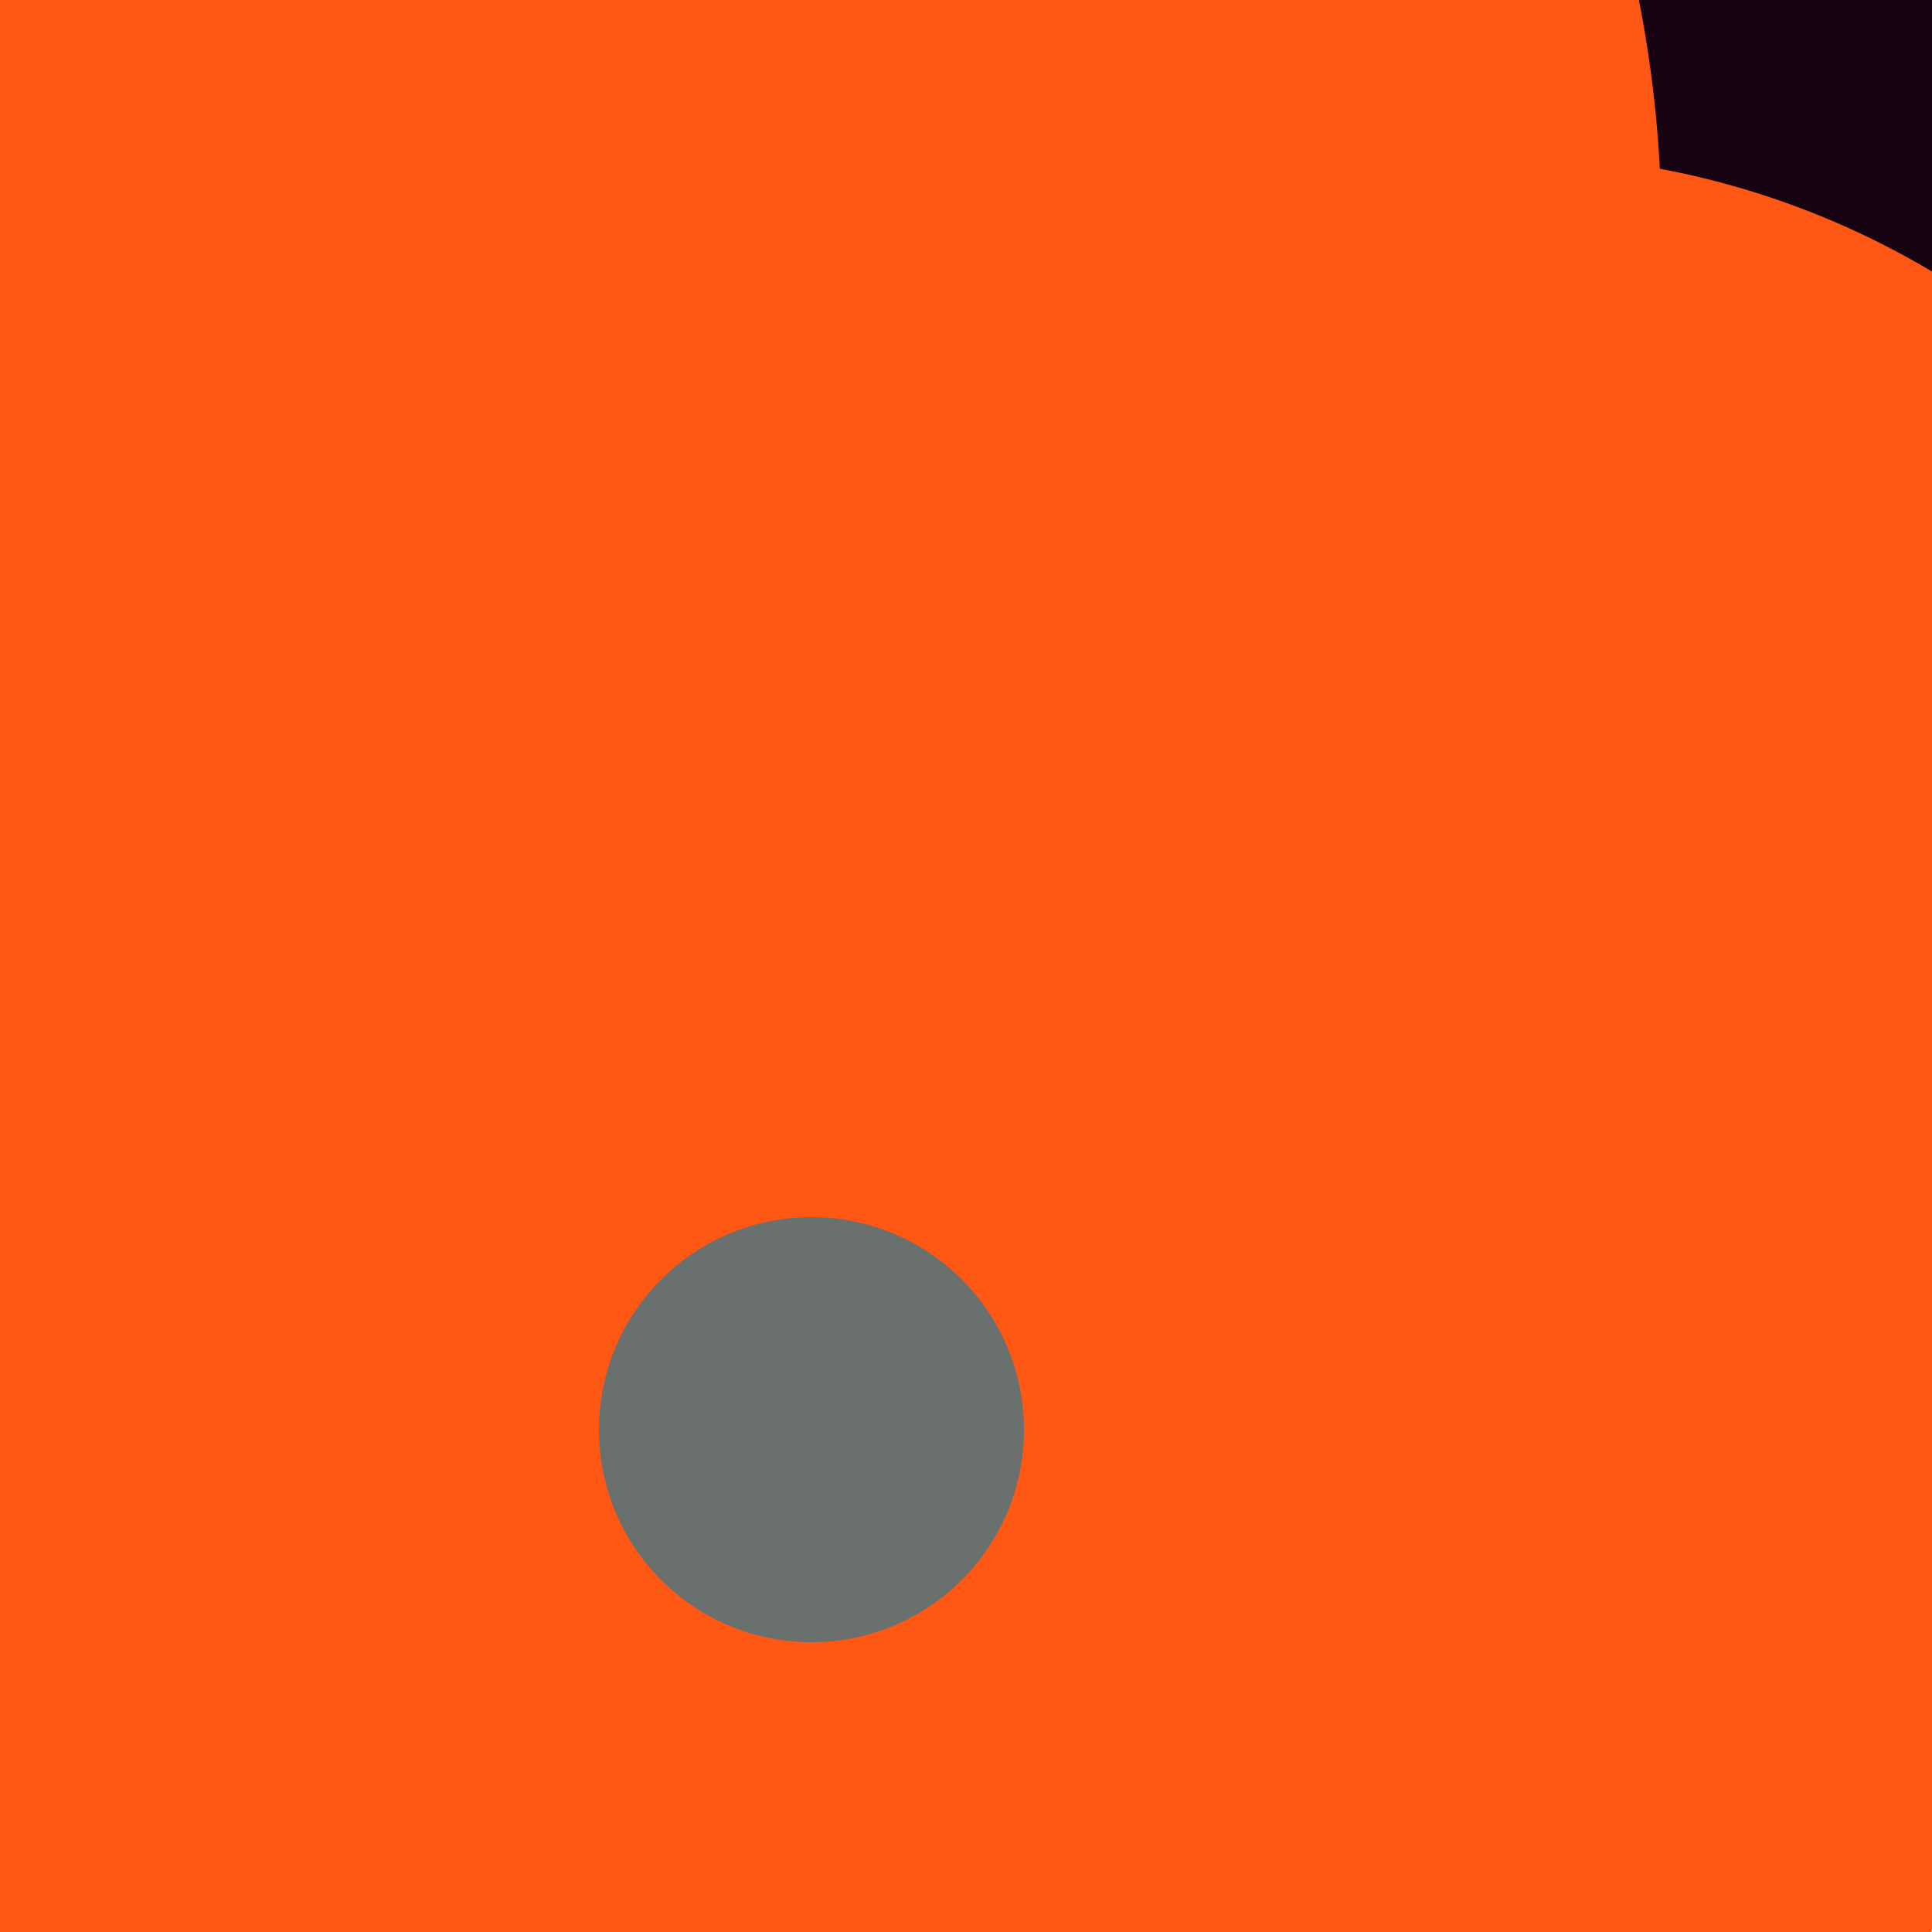 <svg xmlns="http://www.w3.org/2000/svg" preserveAspectRatio="xMinYMin meet" viewBox="0 0 777 777"><defs><filter id="f0" width="300%" height="300%" x="-100%" y="-100%"><feGaussianBlur in="SourceGraphic" stdDeviation="111"/></filter><filter id="f1" width="300%" height="300%" x="-100%" y="-100%"><feGaussianBlur in="SourceGraphic" stdDeviation="700"/></filter></defs><rect width="100%" height="100%" fill="#fff" /><circle cx="26%" cy="10%" r="23%" filter="url(#f1)" fill="#6a706e"></circle><circle cx="25%" cy="86%" r="55%" filter="url(#f1)" fill="#ff5714"></circle><circle cx="63%" cy="31%" r="66%" filter="url(#f0)" fill="#170312"></circle><circle cx="78%" cy="51%" r="43%" filter="url(#f0)" fill="#ff5714"></circle><circle cx="21%" cy="75%" r="39%" filter="url(#f0)" fill="#ffd447"></circle><circle cx="10%" cy="68%" r="52%" filter="url(#f0)" fill="#0cf574"></circle><circle cx="24%" cy="12%" r="62%" filter="url(#f0)" fill="#ff5714"></circle><circle cx="42%" cy="89%" r="59%" filter="url(#f0)" fill="#ff5714"></circle><circle cx="42%" cy="74%" r="11%" filter="url(#f0)" fill="#6a706e"></circle></svg>